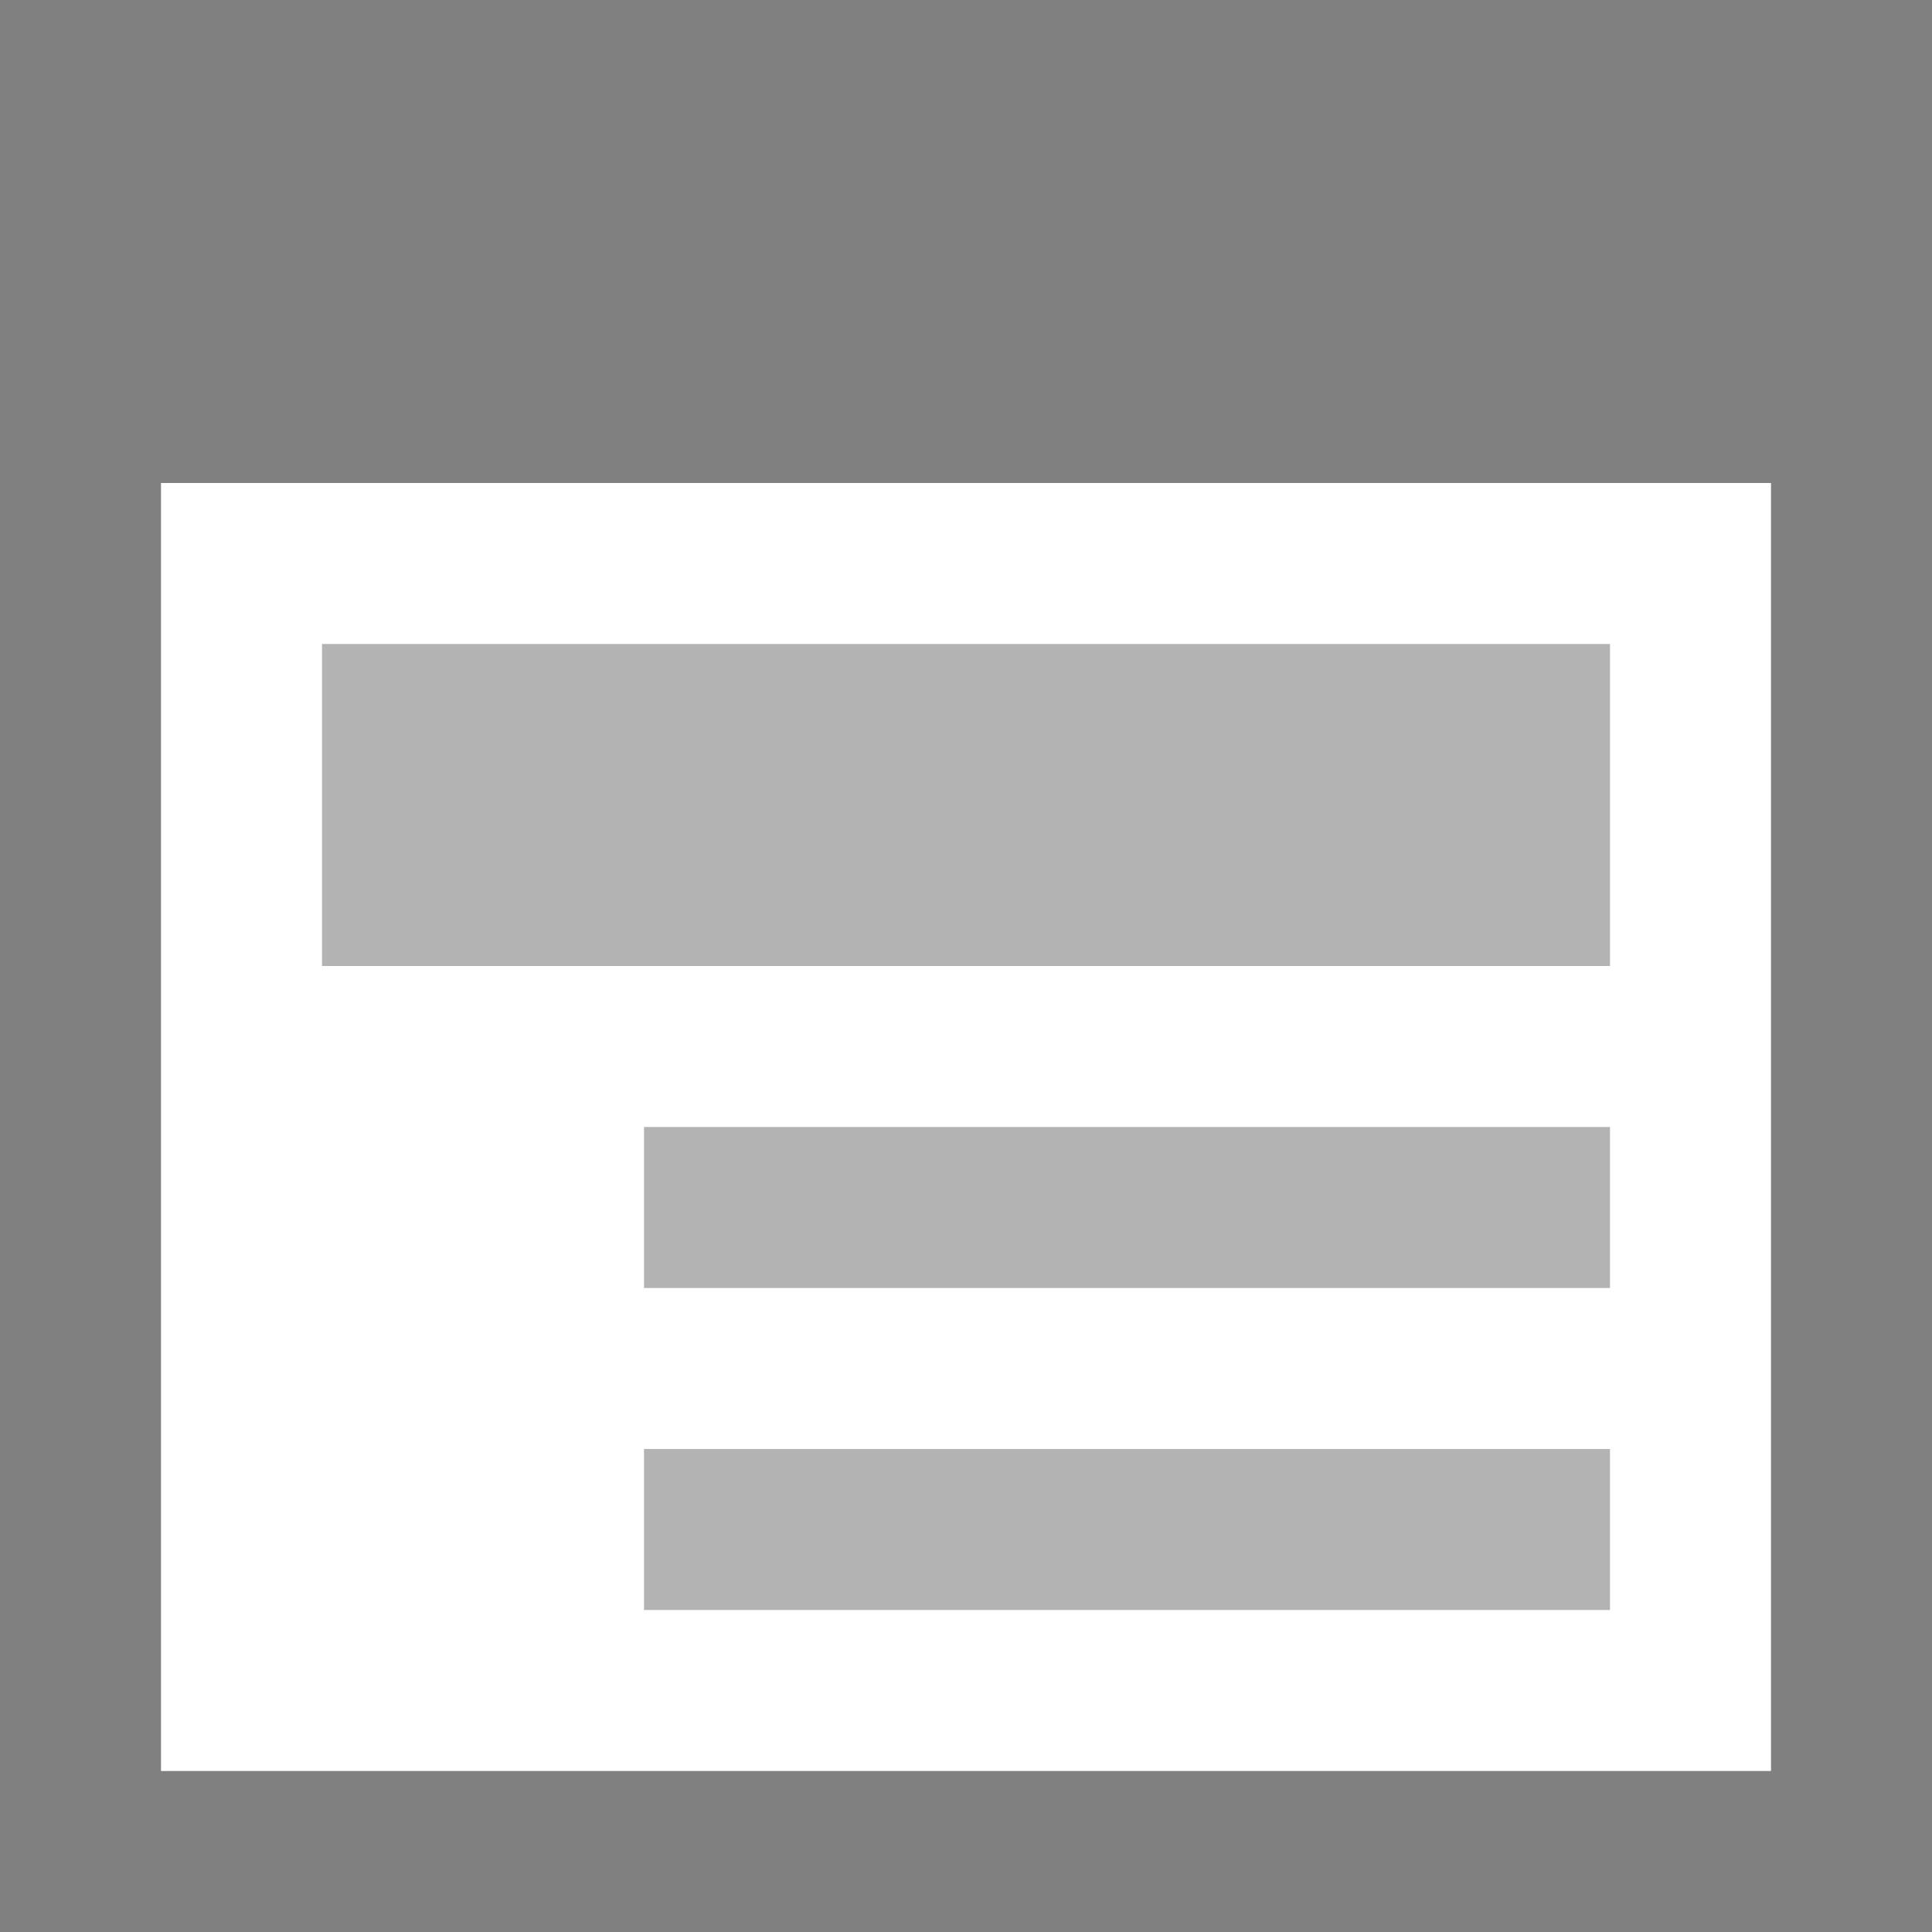 <svg xmlns="http://www.w3.org/2000/svg" width="12" height="12" viewBox="0 0 12 12">
  <title>
    TreeTable
  </title>
  <g fill="none" fill-rule="evenodd">
    <rect width="12" height="12" fill="#808080"/>
    <rect width="10" height="8" x="1" y="3" fill="#FFFFFF"/>
    <rect width="8" height="2" x="2" y="4" fill="#B3B3B3"/>
    <rect width="6" height="1" x="4" y="7" fill="#B3B3B3"/>
    <rect width="6" height="1" x="4" y="9" fill="#B3B3B3"/>
  </g>
</svg>
